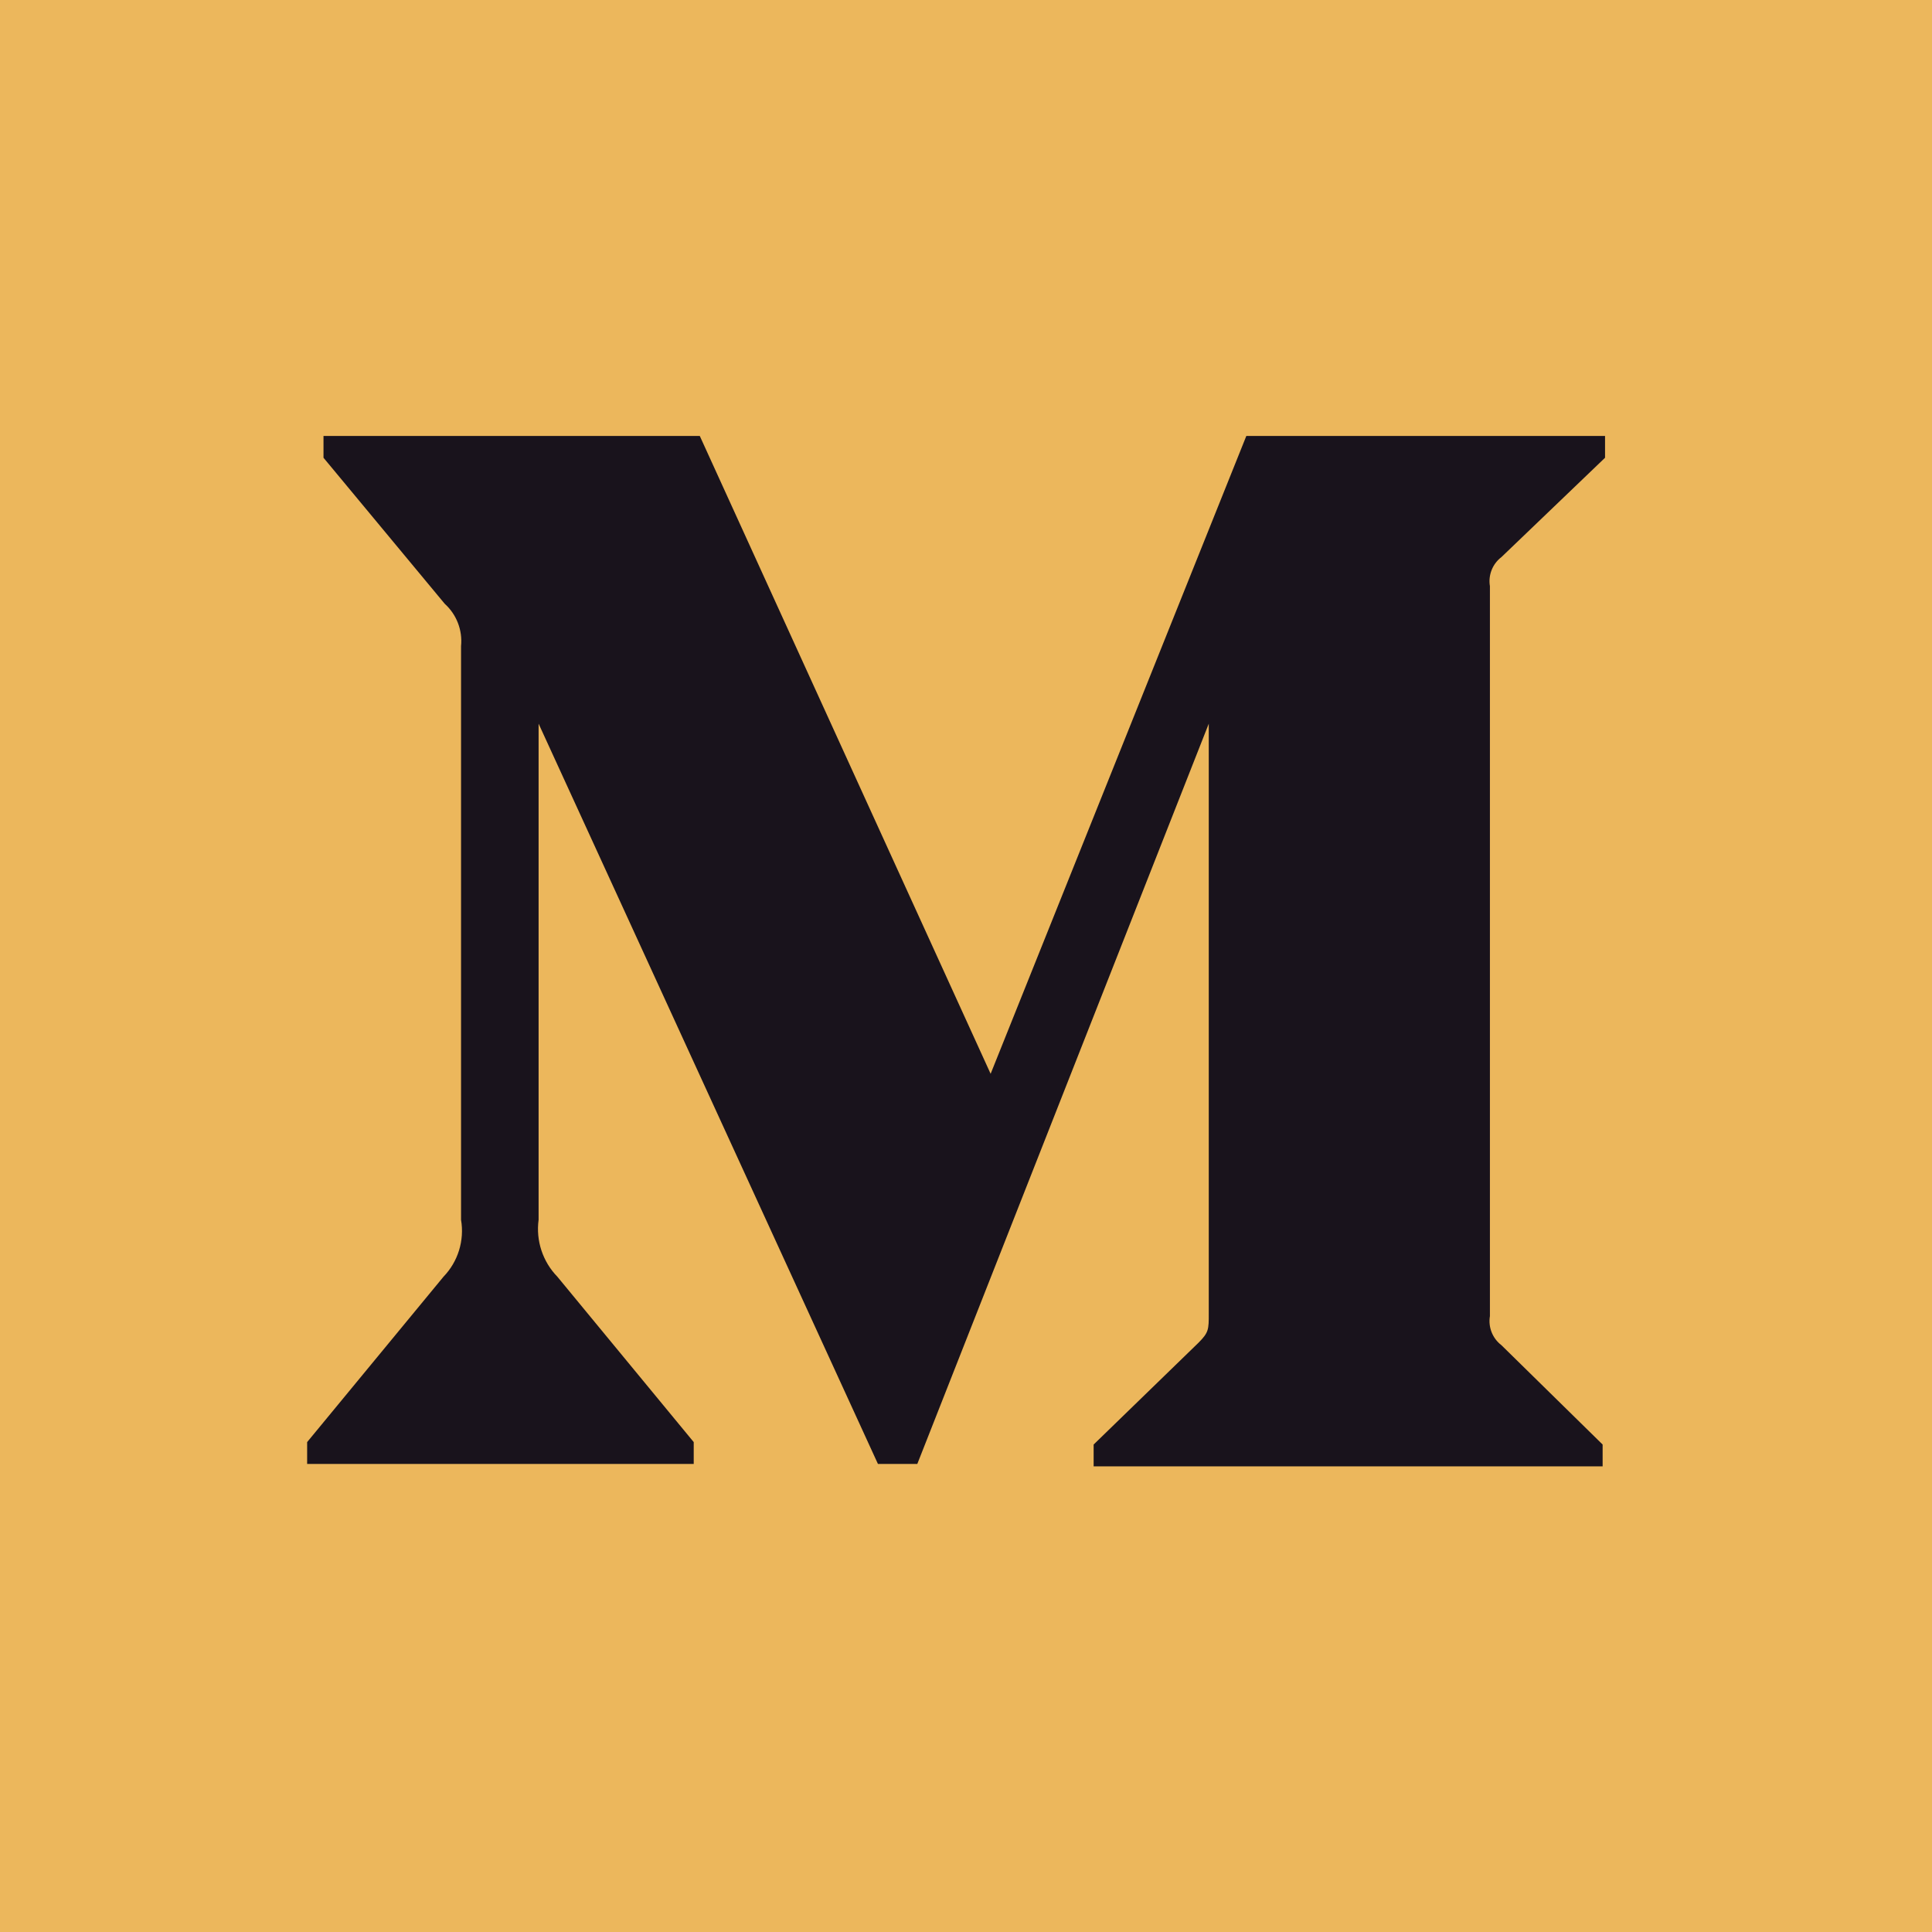 <svg width="514" height="514" viewBox="0 0 514 514" fill="none" xmlns="http://www.w3.org/2000/svg">
<g clip-path="url(#clip0_84_29)">
<path d="M514 0H0V514H514V0Z" fill="#ECB75C"/>
<path d="M122.659 171.902C123.088 167.663 121.472 163.474 118.307 160.621L86.065 121.781V115.979H186.174L263.553 285.681L331.582 115.979H427.015V121.781L399.449 148.212C397.073 150.023 395.894 153 396.386 155.947V350.145C395.894 353.092 397.073 356.069 399.449 357.881L426.371 384.311V390.113H290.958V384.311L318.846 357.236C321.587 354.496 321.587 353.691 321.587 349.5V192.531L244.047 389.468H233.569L143.293 192.531V324.521C142.541 330.07 144.384 335.657 148.291 339.67L184.562 383.666V389.468H81.713V383.666L117.984 339.67C121.863 335.65 123.598 330.026 122.659 324.521V171.902Z" fill="#19131C"/>
</g>
<defs>
<clipPath id="clip0_84_29">
<rect width="514" height="514" fill="white"/>
</clipPath>
</defs>
</svg>
